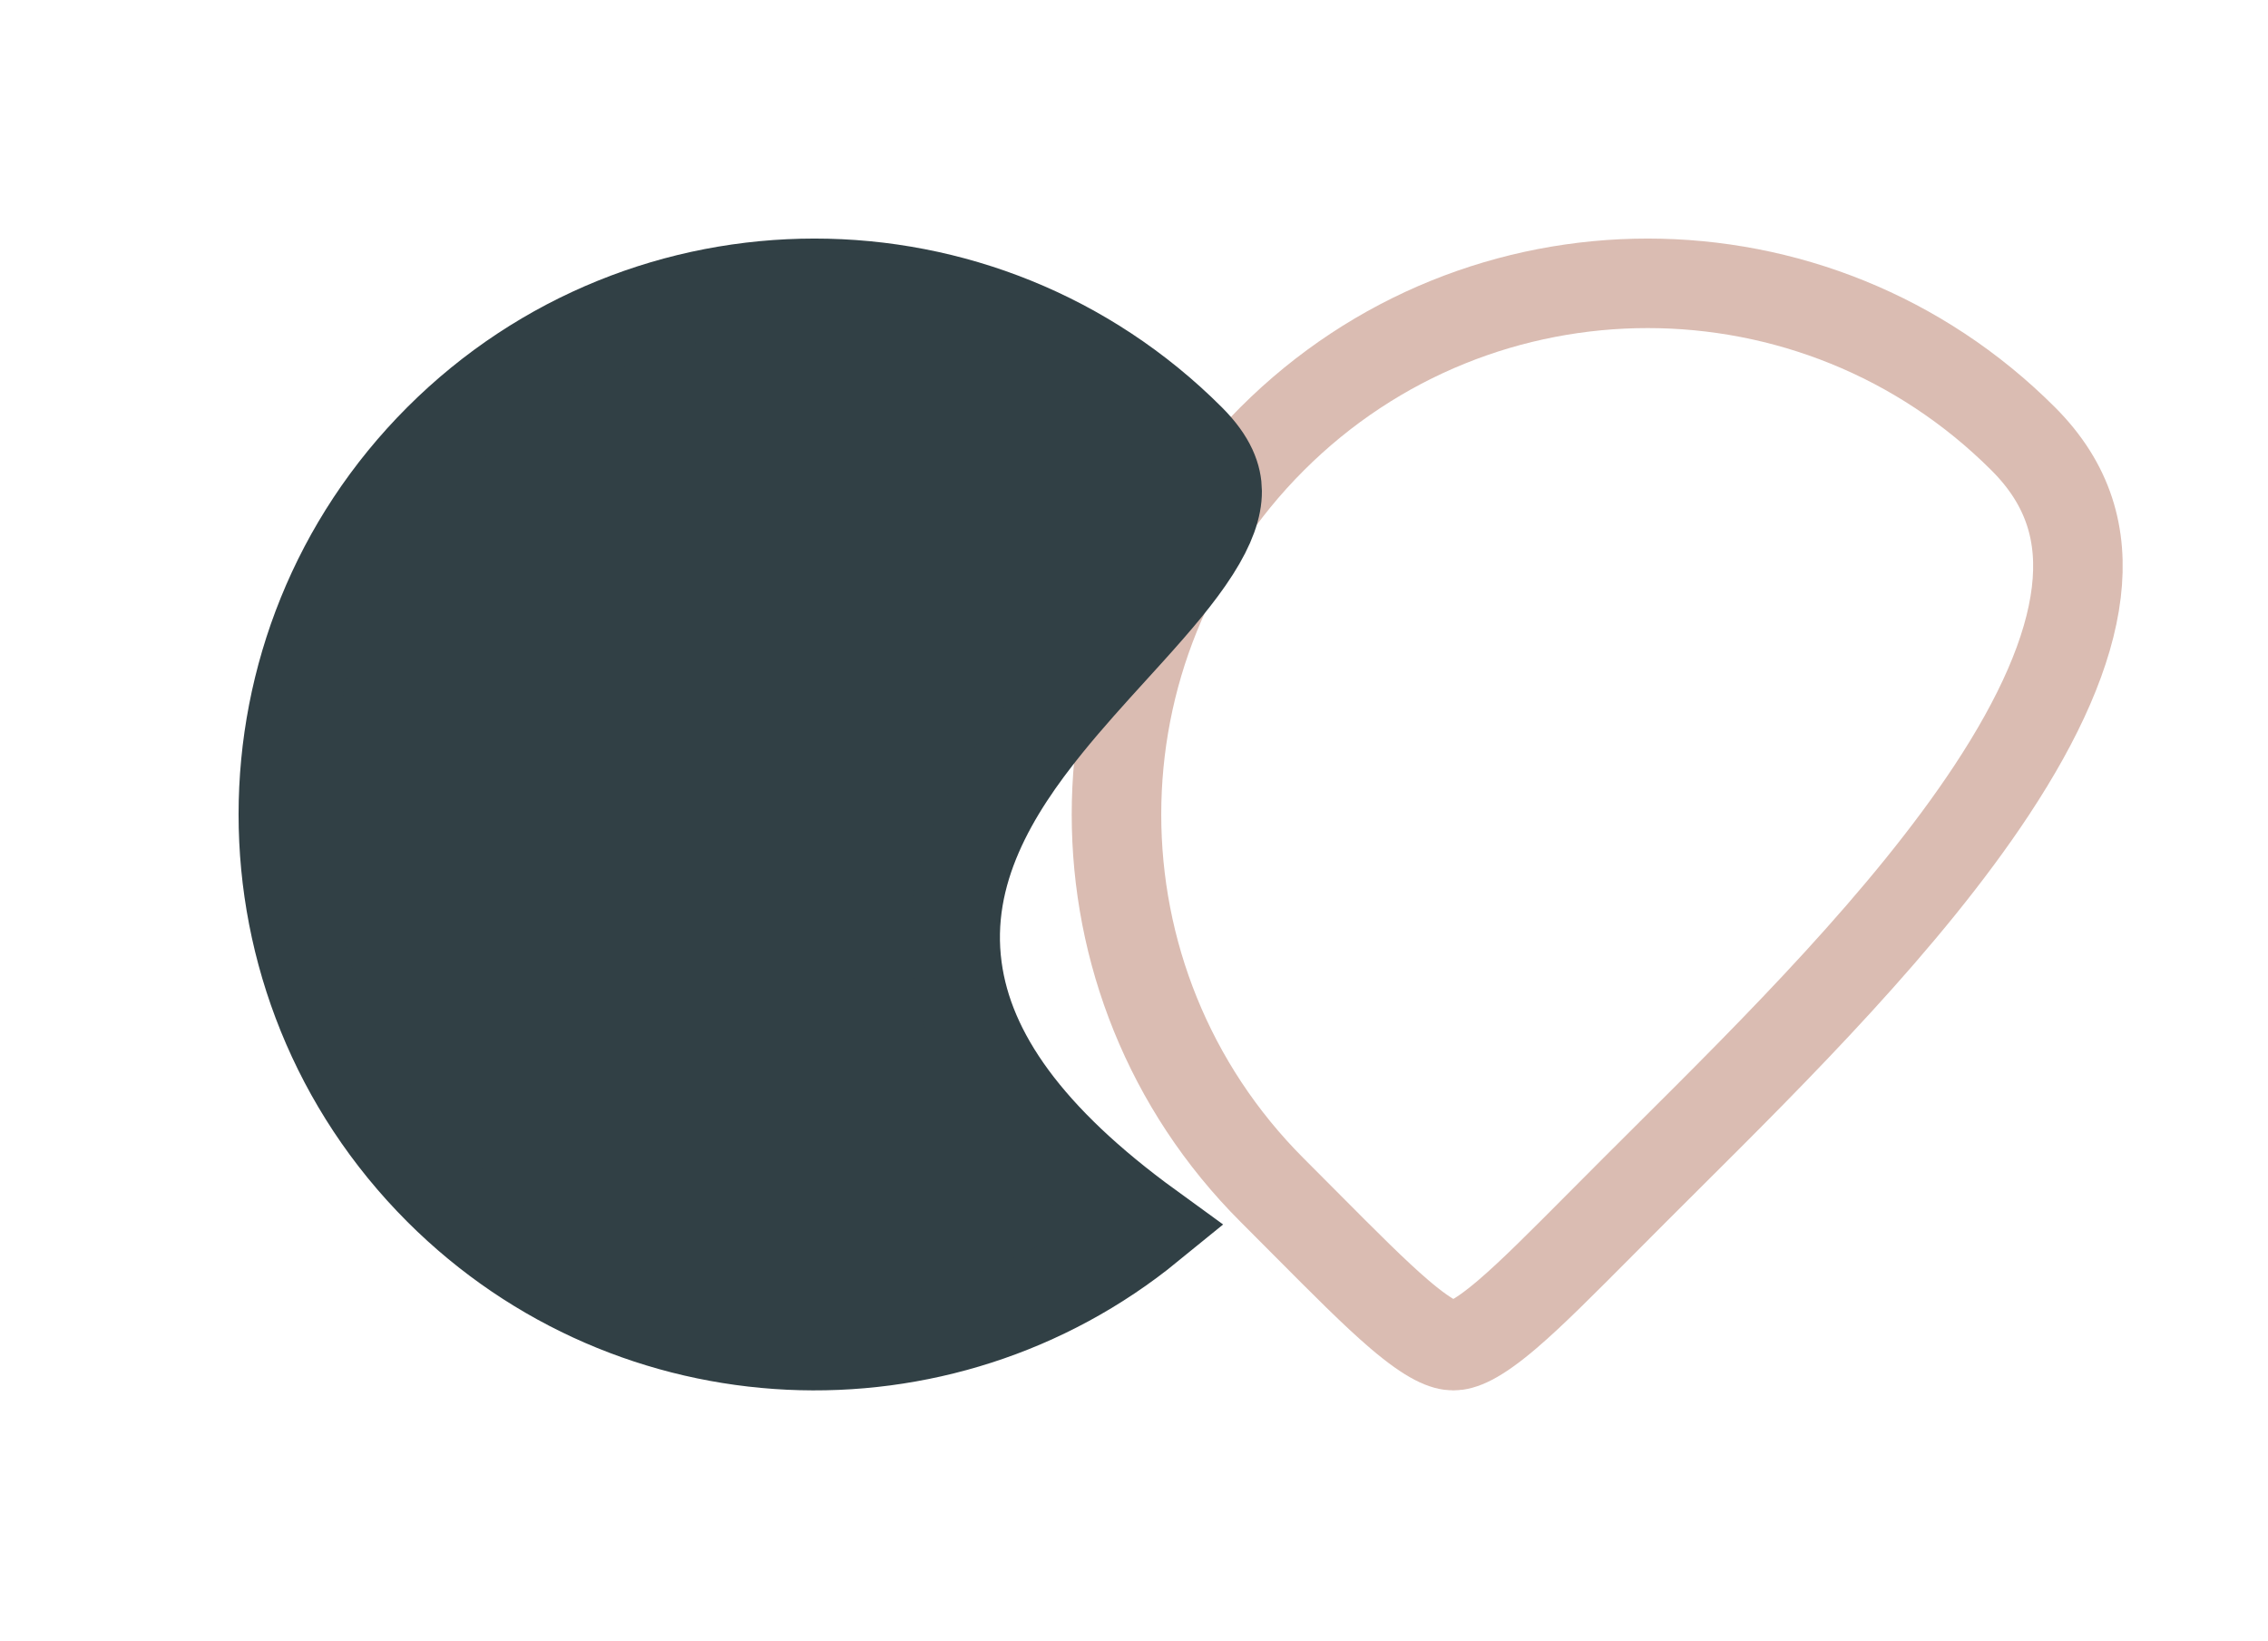 <svg width="76" height="55" viewBox="0 0 76 55" fill="none" xmlns="http://www.w3.org/2000/svg">
<path d="M67.8 14.708C69.333 16.241 69.805 17.95 69.576 19.853C69.338 21.842 68.323 24.082 66.749 26.469C63.89 30.807 59.507 35.171 55.865 38.796C55.494 39.166 55.13 39.528 54.776 39.882C54.379 40.279 54.008 40.652 53.661 41.001C52.327 42.342 51.341 43.334 50.513 44.042C49.445 44.955 48.964 45.095 48.701 45.095C48.438 45.095 47.958 44.955 46.89 44.042C46.062 43.334 45.076 42.342 43.742 41.001C43.395 40.652 43.024 40.279 42.627 39.882C35.675 32.93 35.675 21.66 42.627 14.708C49.578 7.757 60.849 7.757 67.8 14.708Z" stroke="#DABCB2" stroke-width="3"/>
<path d="M39.882 14.708C40.608 15.434 40.782 16.005 40.786 16.462C40.79 16.978 40.578 17.619 40.045 18.453C39.514 19.285 38.761 20.166 37.866 21.157C37.683 21.361 37.494 21.569 37.3 21.781C36.58 22.573 35.806 23.423 35.102 24.294C33.336 26.475 31.639 29.207 32.077 32.444C32.466 35.326 34.482 38.165 38.529 41.104C31.537 46.806 21.225 46.398 14.708 39.882C7.757 32.93 7.757 21.66 14.708 14.708C21.66 7.757 32.93 7.757 39.882 14.708Z" fill="#314045" stroke="#314045" stroke-width="3"/>
</svg>

